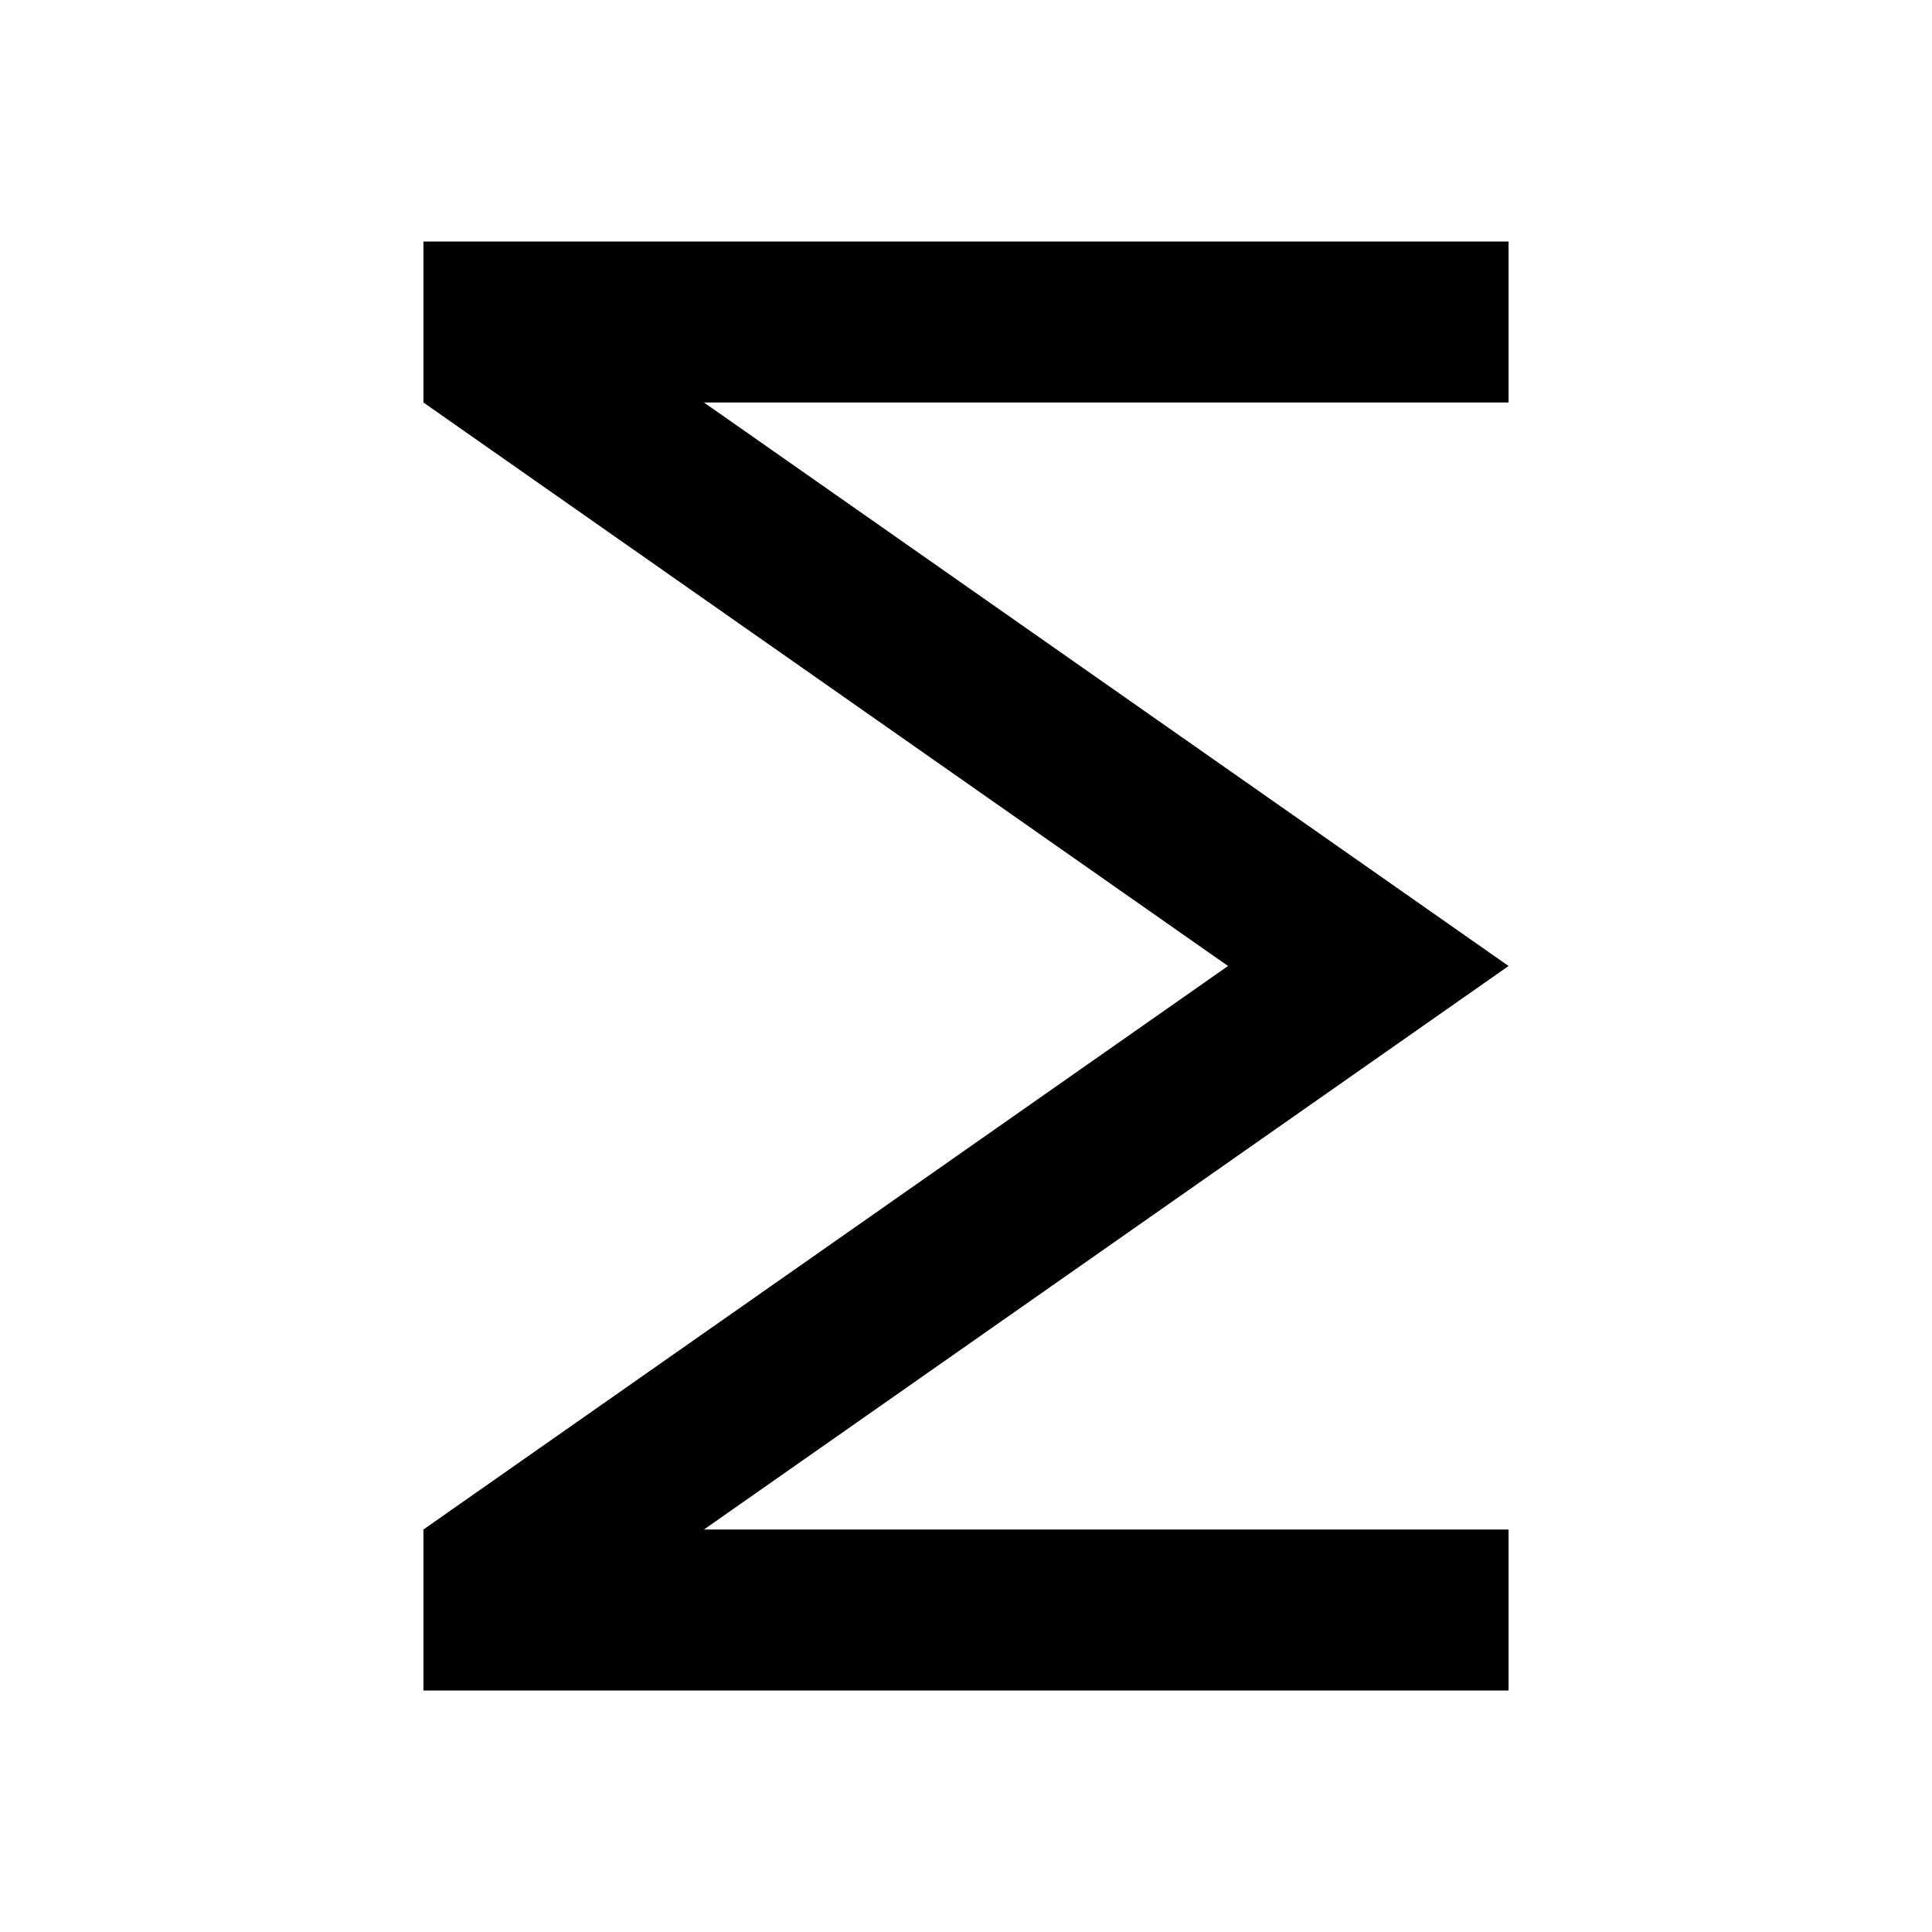 <svg xmlns="http://www.w3.org/2000/svg" viewBox="0 0 48 48"><rect width="48" height="48" style="fill:none"/><polygon points="37.48 6 10.52 6 10.52 10 30.51 24 10.52 38 10.52 42 11.78 42 37.48 42 37.48 38 17.49 38 37.48 24 17.49 10 37.48 10 37.48 6"/></svg>